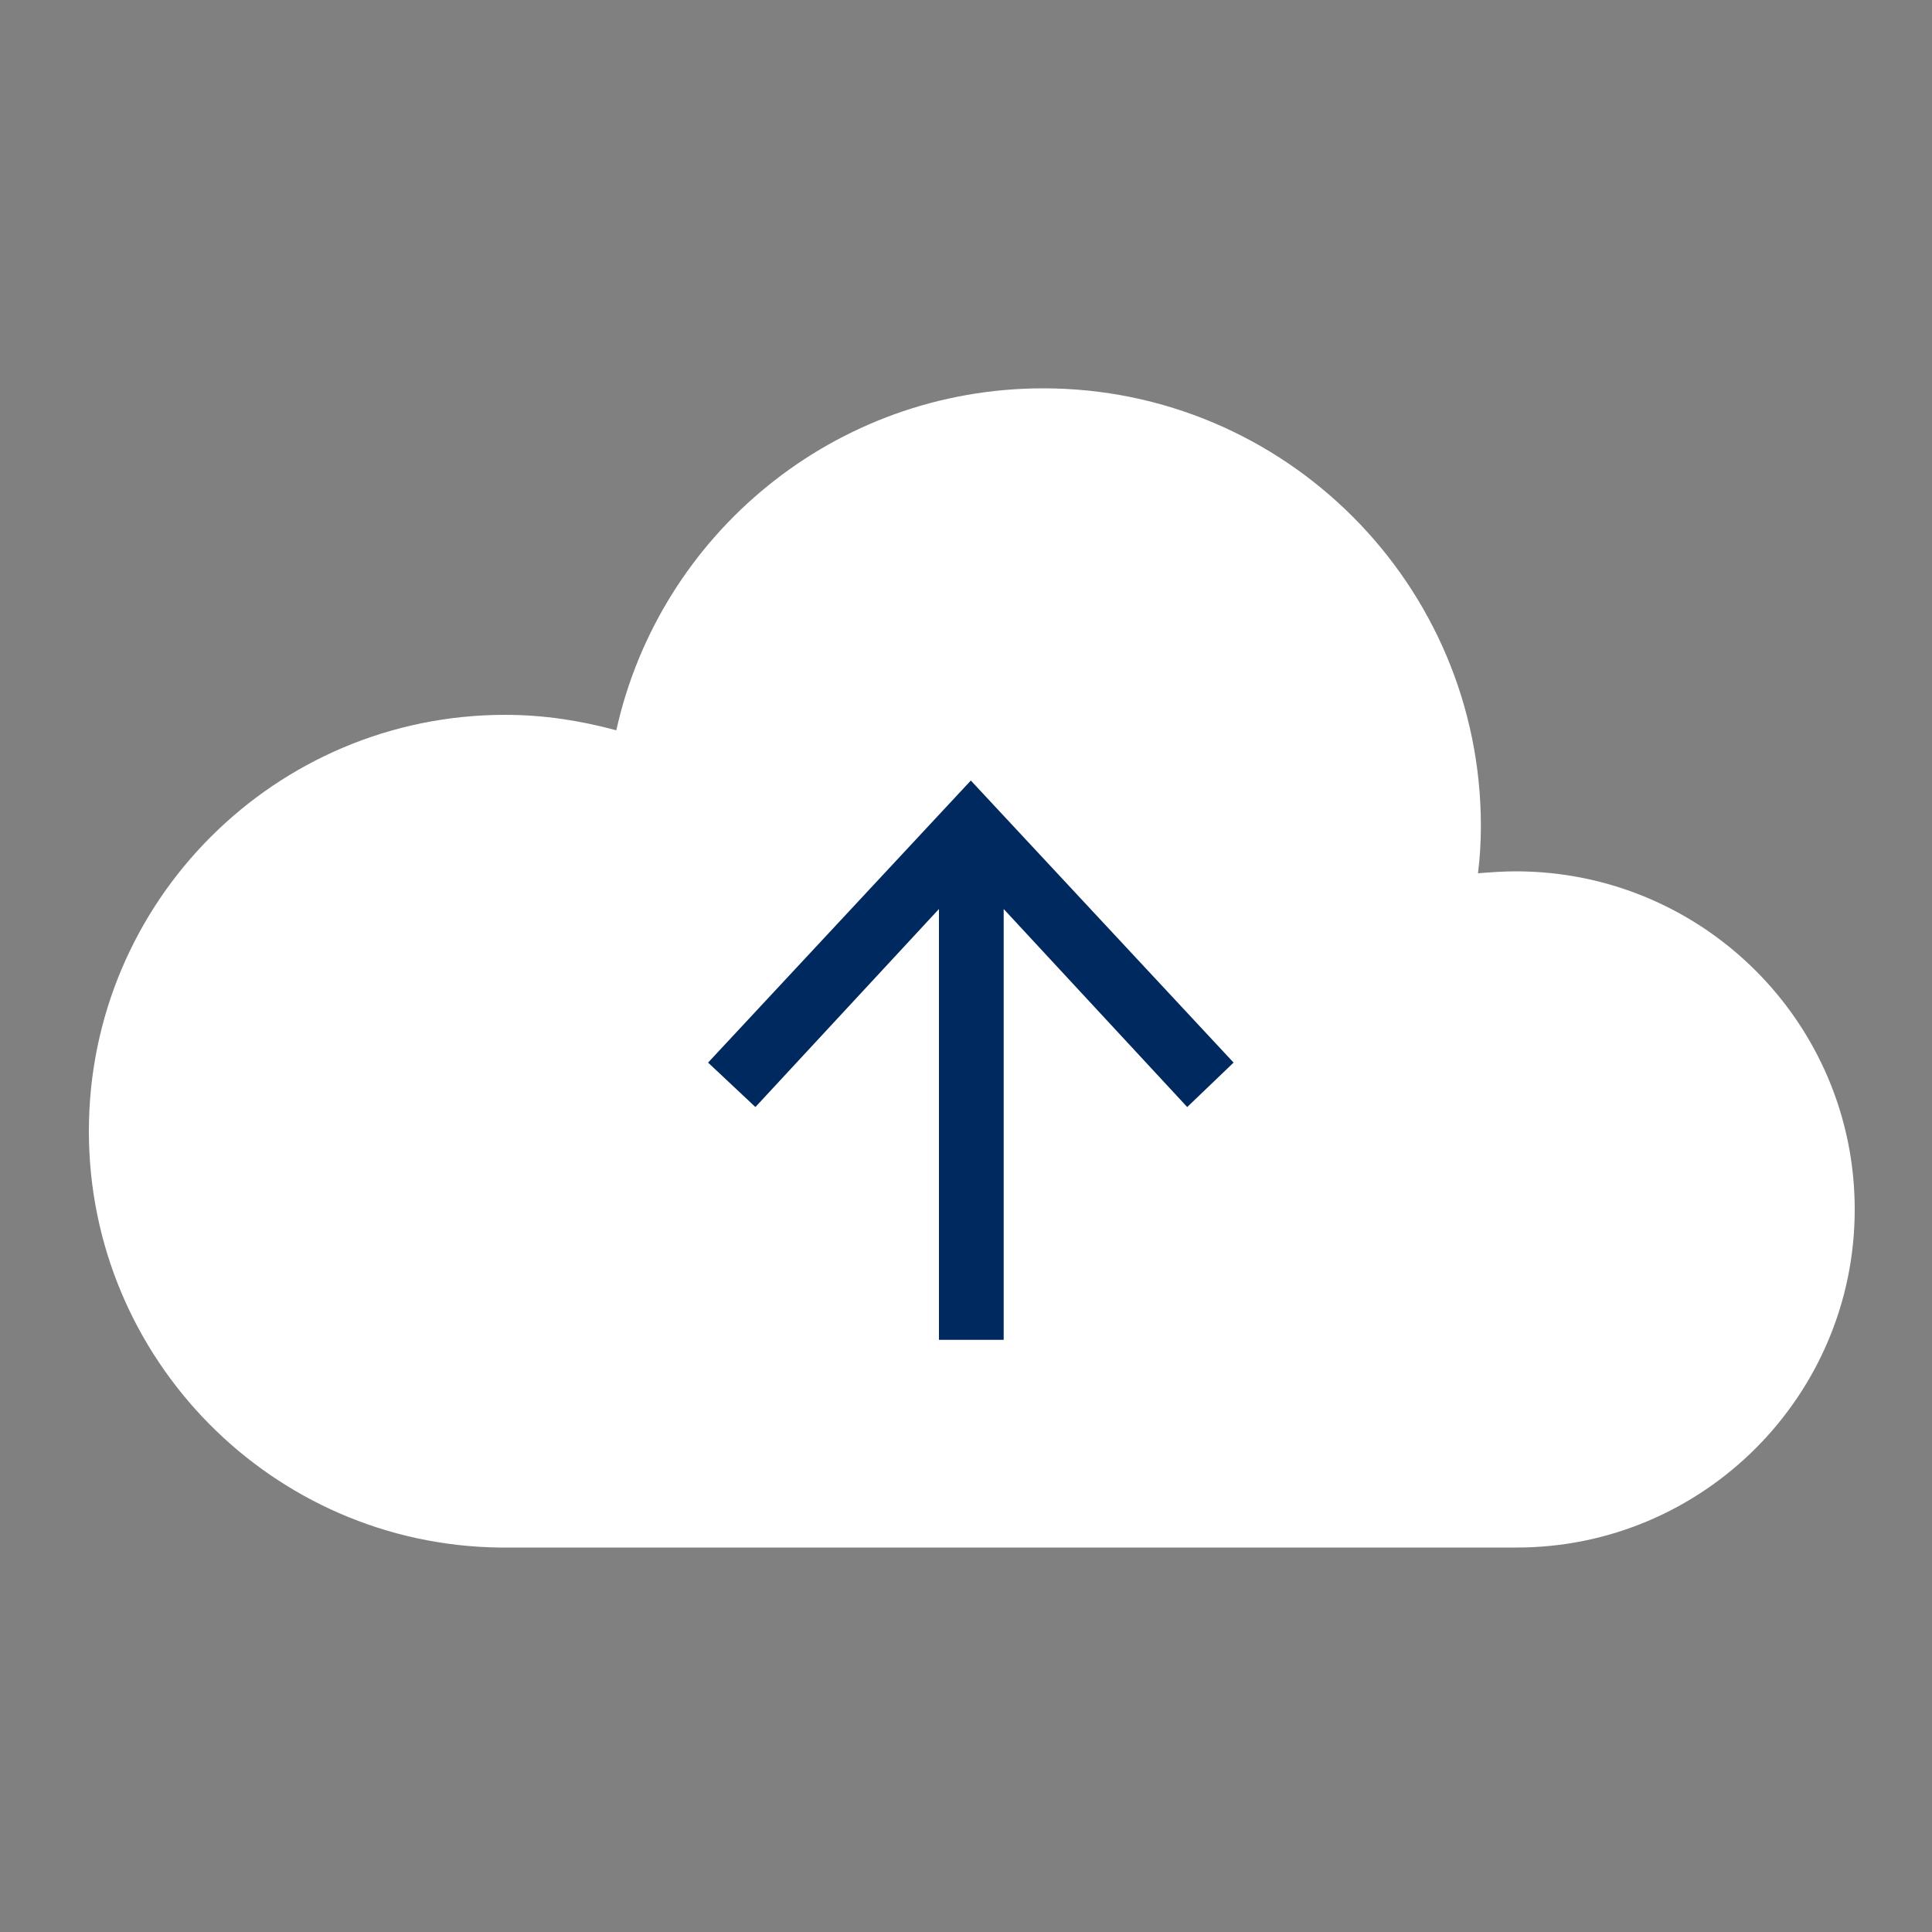 <?xml version="1.0" encoding="utf-8"?>
<!-- Generator: Adobe Illustrator 19.0.0, SVG Export Plug-In . SVG Version: 6.00 Build 0)  -->
<svg version="1.1" id="Layer_1" xmlns="http://www.w3.org/2000/svg" xmlns:xlink="http://www.w3.org/1999/xlink" x="0px" y="0px"
	 viewBox="0 0 200 200" style="enable-background:new 0 0 200 200;" xml:space="preserve">
<rect x="0" y="0" width="200" height="200" fill="#808080" stroke="none"/>
<style type="text/css">
	.st0{fill:#FFFFFF;}
	.st1{fill:#002960;}
</style>
<g id="XMLID_2_">
	<path id="XMLID_1970_" class="st0" d="M156.9,90.2c-1.3,0-2.6,0.1-3.9,0.2c0.2-1.6,0.3-3.2,0.3-4.9c0-25-20.3-45.3-45.3-45.3
		c-21.6,0-39.7,15.1-44.2,35.4c-3.7-1-7.5-1.6-11.5-1.6c-23.8,0-43.1,19.3-43.1,43.1c0,23.6,19,42.8,42.5,43.1v0h105.3
		c19.3,0,35-15.7,35-35S176.3,90.2,156.9,90.2z"/>
	<polygon id="XMLID_2128_" class="st1" points="127.7,110 100.5,80.8 73.3,110 78.2,114.6 97.2,94.1 97.2,138.7 103.9,138.7 
		103.9,94.1 122.9,114.6 	"/>
</g>
</svg>
